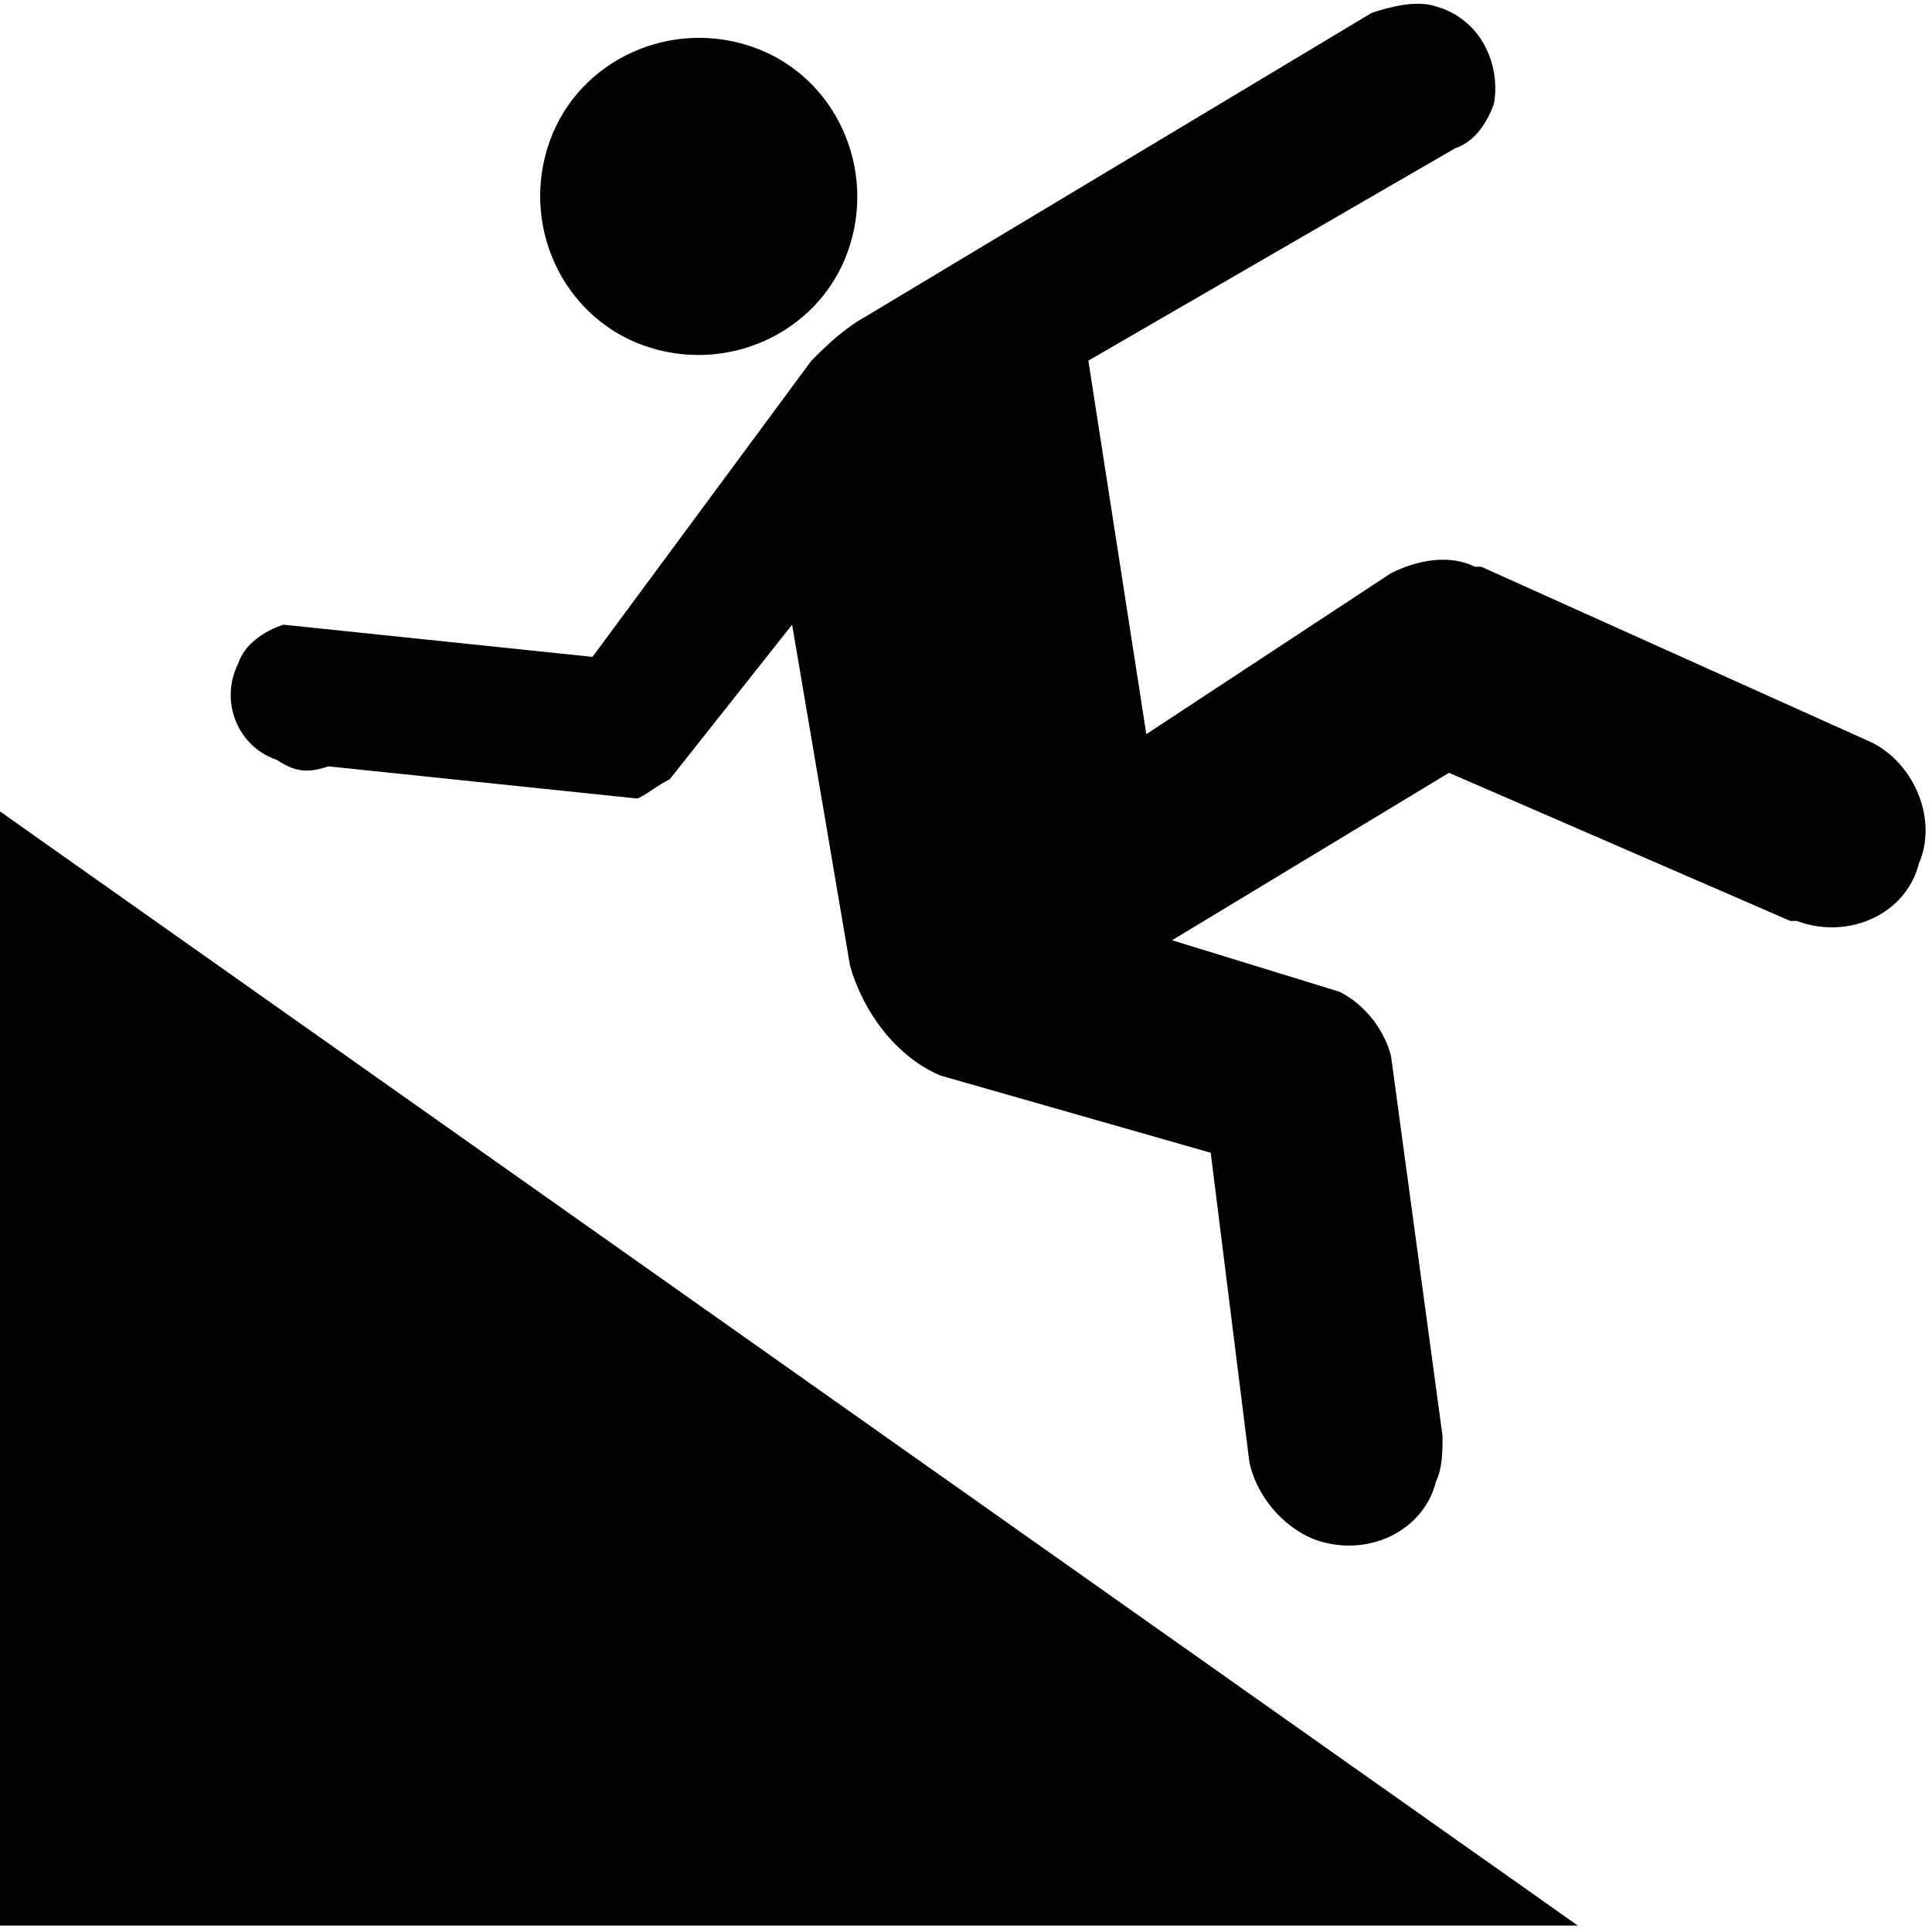 <?xml version="1.0" encoding="utf-8"?>
<!-- Generator: Adobe Illustrator 22.1.0, SVG Export Plug-In . SVG Version: 6.00 Build 0)  -->
<svg version="1.1" id="Layer_1" xmlns="http://www.w3.org/2000/svg" xmlns:xlink="http://www.w3.org/1999/xlink" x="0px" y="0px"
	 width="30px" height="30px" viewBox="0 0 30 30" enable-background="new 0 0 30 30" xml:space="preserve">
<path d="M13.2,3.8c0.4-1.3-0.3-2.7-1.6-3.1c-1.3-0.4-2.7,0.3-3.1,1.6c-0.4,1.3,0.3,2.7,1.6,3.1C11.4,5.8,12.8,5.1,13.2,3.8z"/>
<path d="M17.8,11.4l-0.9-5.8l5.7-3.3c0.3-0.1,0.5-0.4,0.6-0.7C23.3,1,23,0.3,22.3,0.1c-0.3-0.1-0.7,0-1,0.1L13.3,5
	c-0.3,0.2-0.5,0.4-0.7,0.6l-3.4,4.6L4.4,9.7C4.1,9.8,3.8,10,3.7,10.3c-0.3,0.6,0,1.3,0.6,1.5C4.6,12,4.8,12,5.1,11.9l4.8,0.5
	c0.2-0.1,0.3-0.2,0.5-0.3l1.9-2.4l0.9,5.3c0.2,0.7,0.7,1.4,1.4,1.7l4.2,1.2l0.6,4.8c0.1,0.5,0.5,1,1,1.2c0.8,0.3,1.7-0.1,1.9-0.9
	c0.1-0.2,0.1-0.5,0.1-0.7l-0.8-5.9c-0.1-0.4-0.4-0.8-0.8-1l-2.6-0.8l4.3-2.6l5.3,2.3c0,0,0.1,0,0.1,0c0.8,0.3,1.7-0.1,1.9-0.9
	c0.3-0.7-0.1-1.6-0.8-1.9l-6-2.7c0,0-0.1,0-0.1,0c-0.4-0.2-0.9-0.1-1.3,0.1L17.8,11.4z"/>
<g>
	<path fill-rule="evenodd" clip-rule="evenodd" d="M0,29.9l24.5,0L0,12.6L0,29.9z"/>
</g>
</svg>
